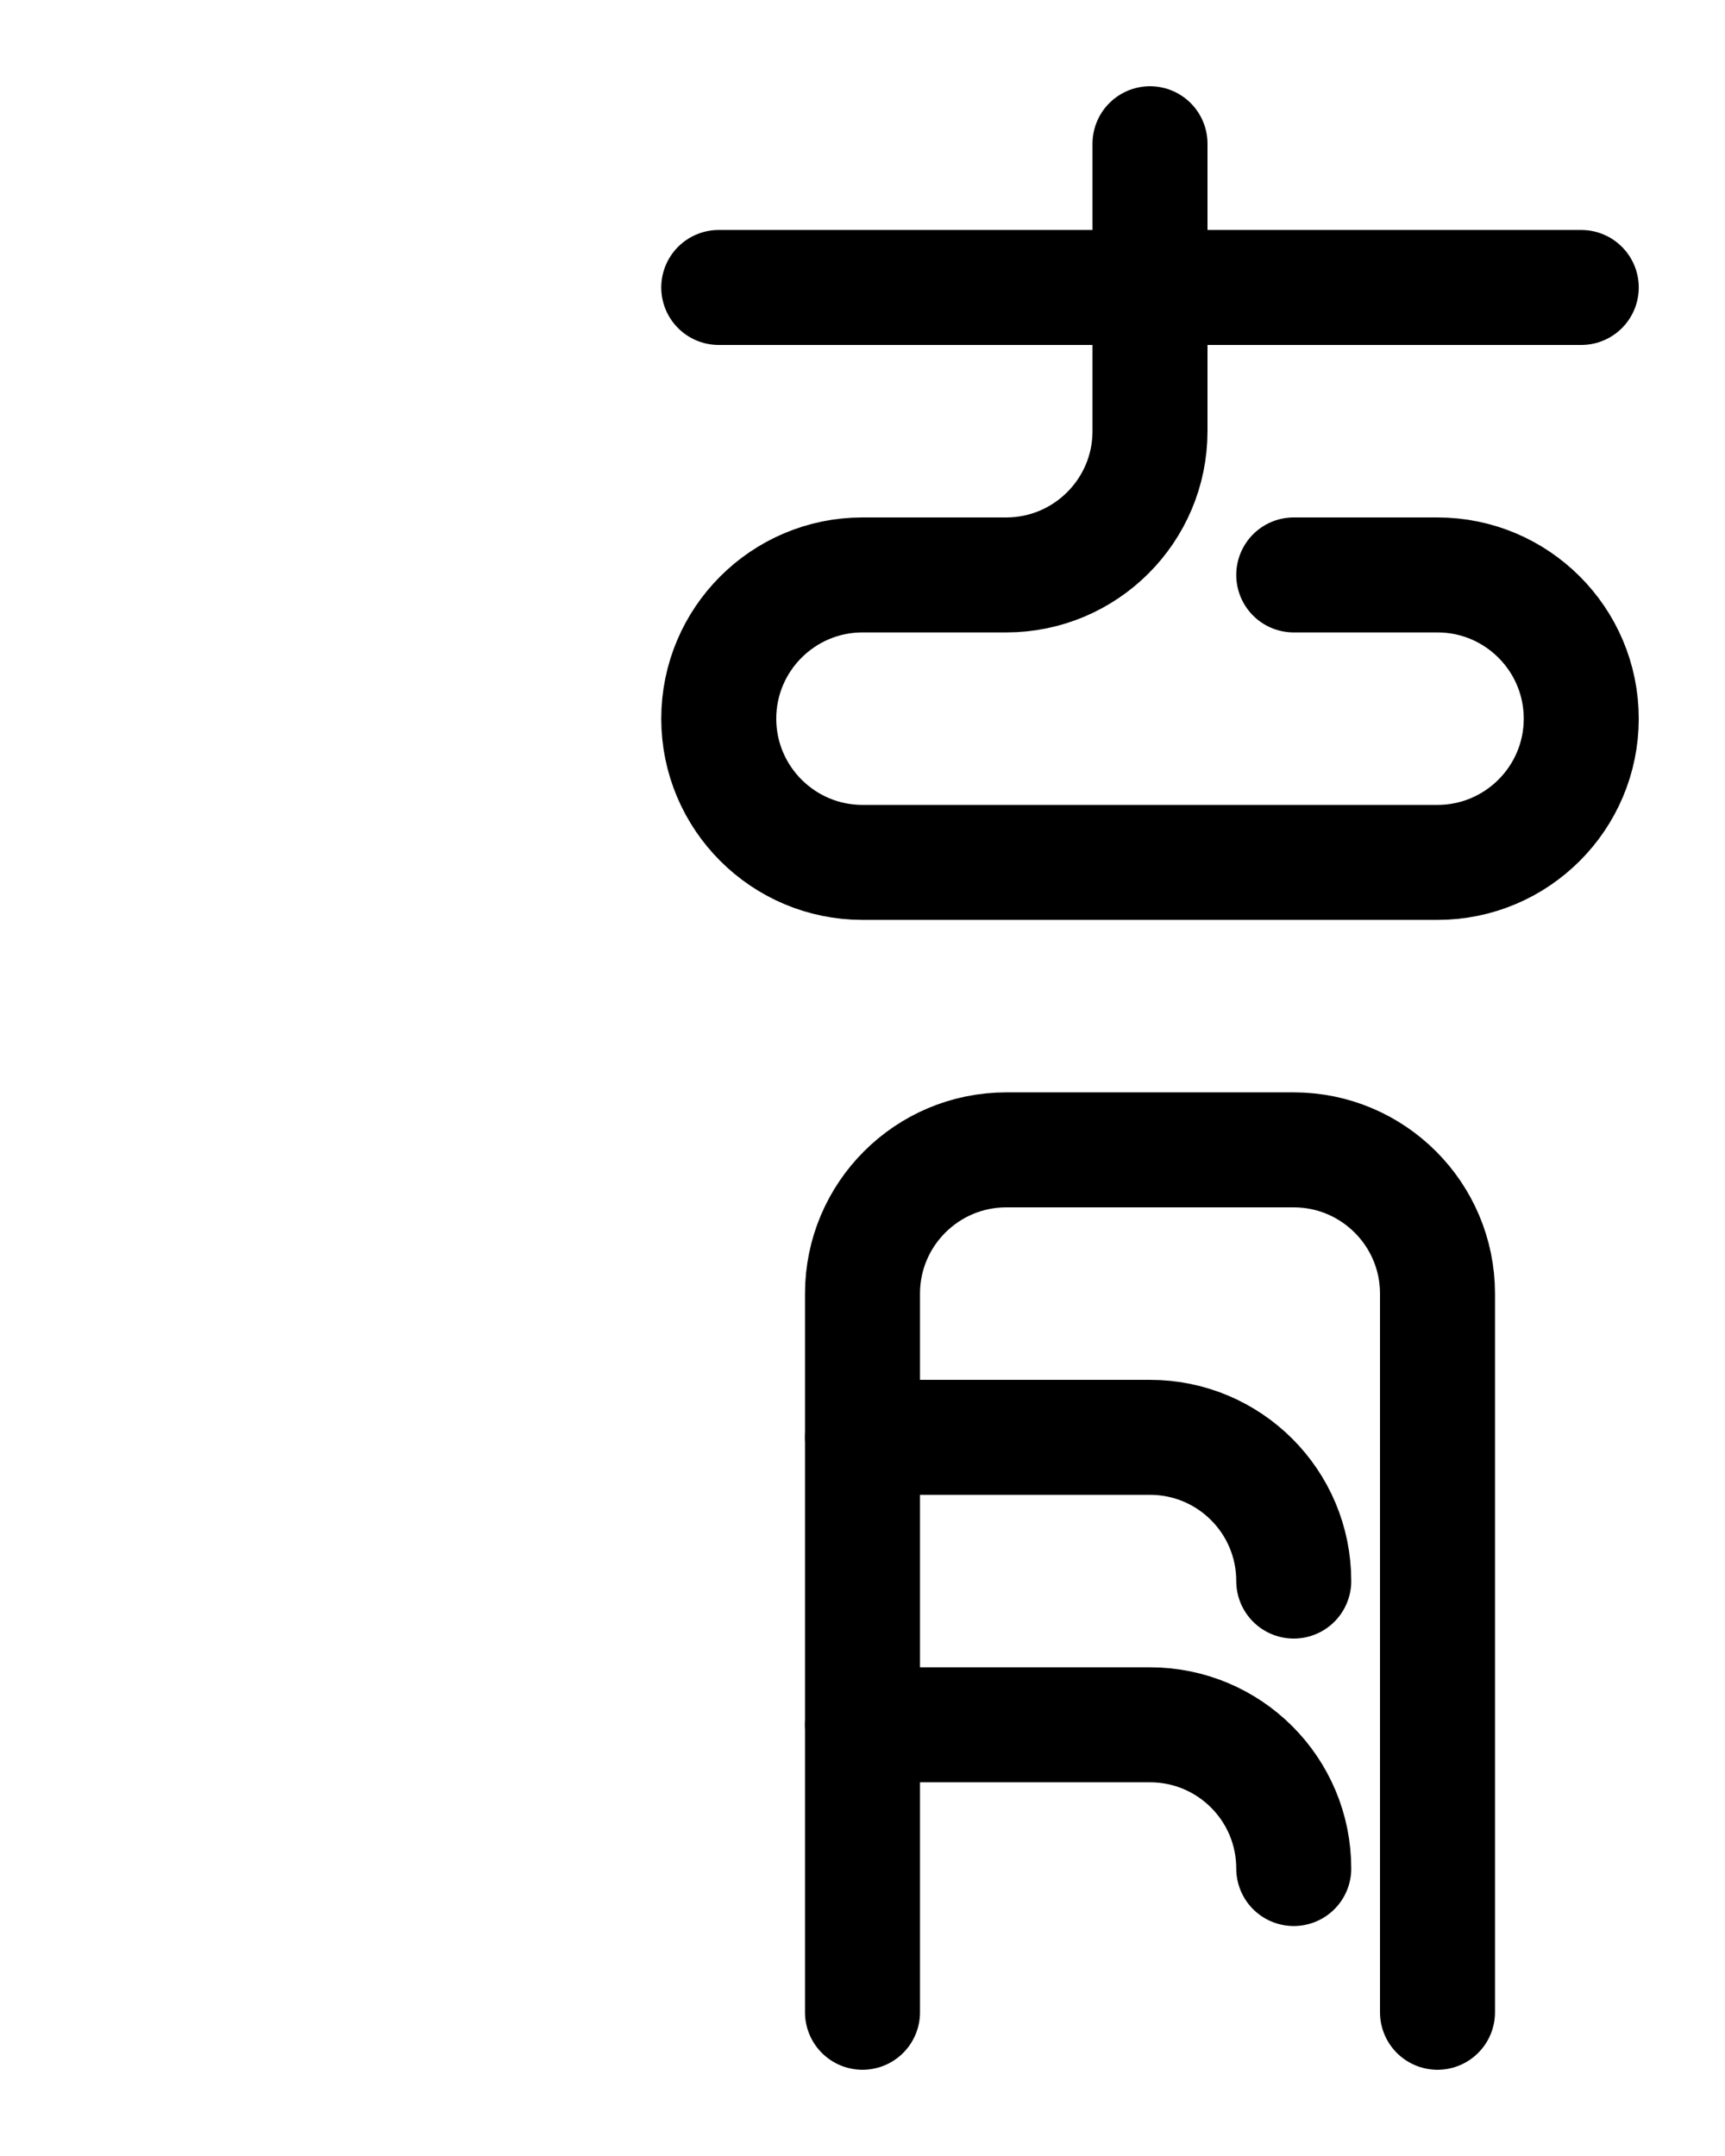 <?xml version="1.0" encoding="utf-8"?>
<!-- Generator: Adobe Illustrator 26.0.0, SVG Export Plug-In . SVG Version: 6.00 Build 0)  -->
<svg version="1.1" id="图层_1" xmlns="http://www.w3.org/2000/svg" xmlns:xlink="http://www.w3.org/1999/xlink" x="0px" y="0px"
	 viewBox="0 0 720 900" style="enable-background:new 0 0 720 900;" xml:space="preserve">
<style type="text/css">
	.st0{fill:none;stroke:#000000;stroke-width:48;stroke-linecap:round;stroke-linejoin:round;stroke-miterlimit:10;}
</style>
<line class="st0" x1="300" y1="120" x2="660" y2="120"/>
<path class="st0" d="M480,60v120c0,33.1-26.9,60-60,60l-60,0c-33.1,0-60,26.9-60,60l0,0c0,33.1,26.9,60,60,60h240
	c33.1,0,60-26.9,60-60l0,0c0-33.1-26.9-60-60-60h-60"/>
<path class="st0" d="M360,840V540c0-33.1,26.9-60,60-60h120c33.1,0,60,26.9,60,60v300"/>
<path class="st0" d="M360,600h120c33.1,0,60,26.8,60,60"/>
<path class="st0" d="M360,720h120c33.1,0,60,26.8,60,60"/>
</svg>
